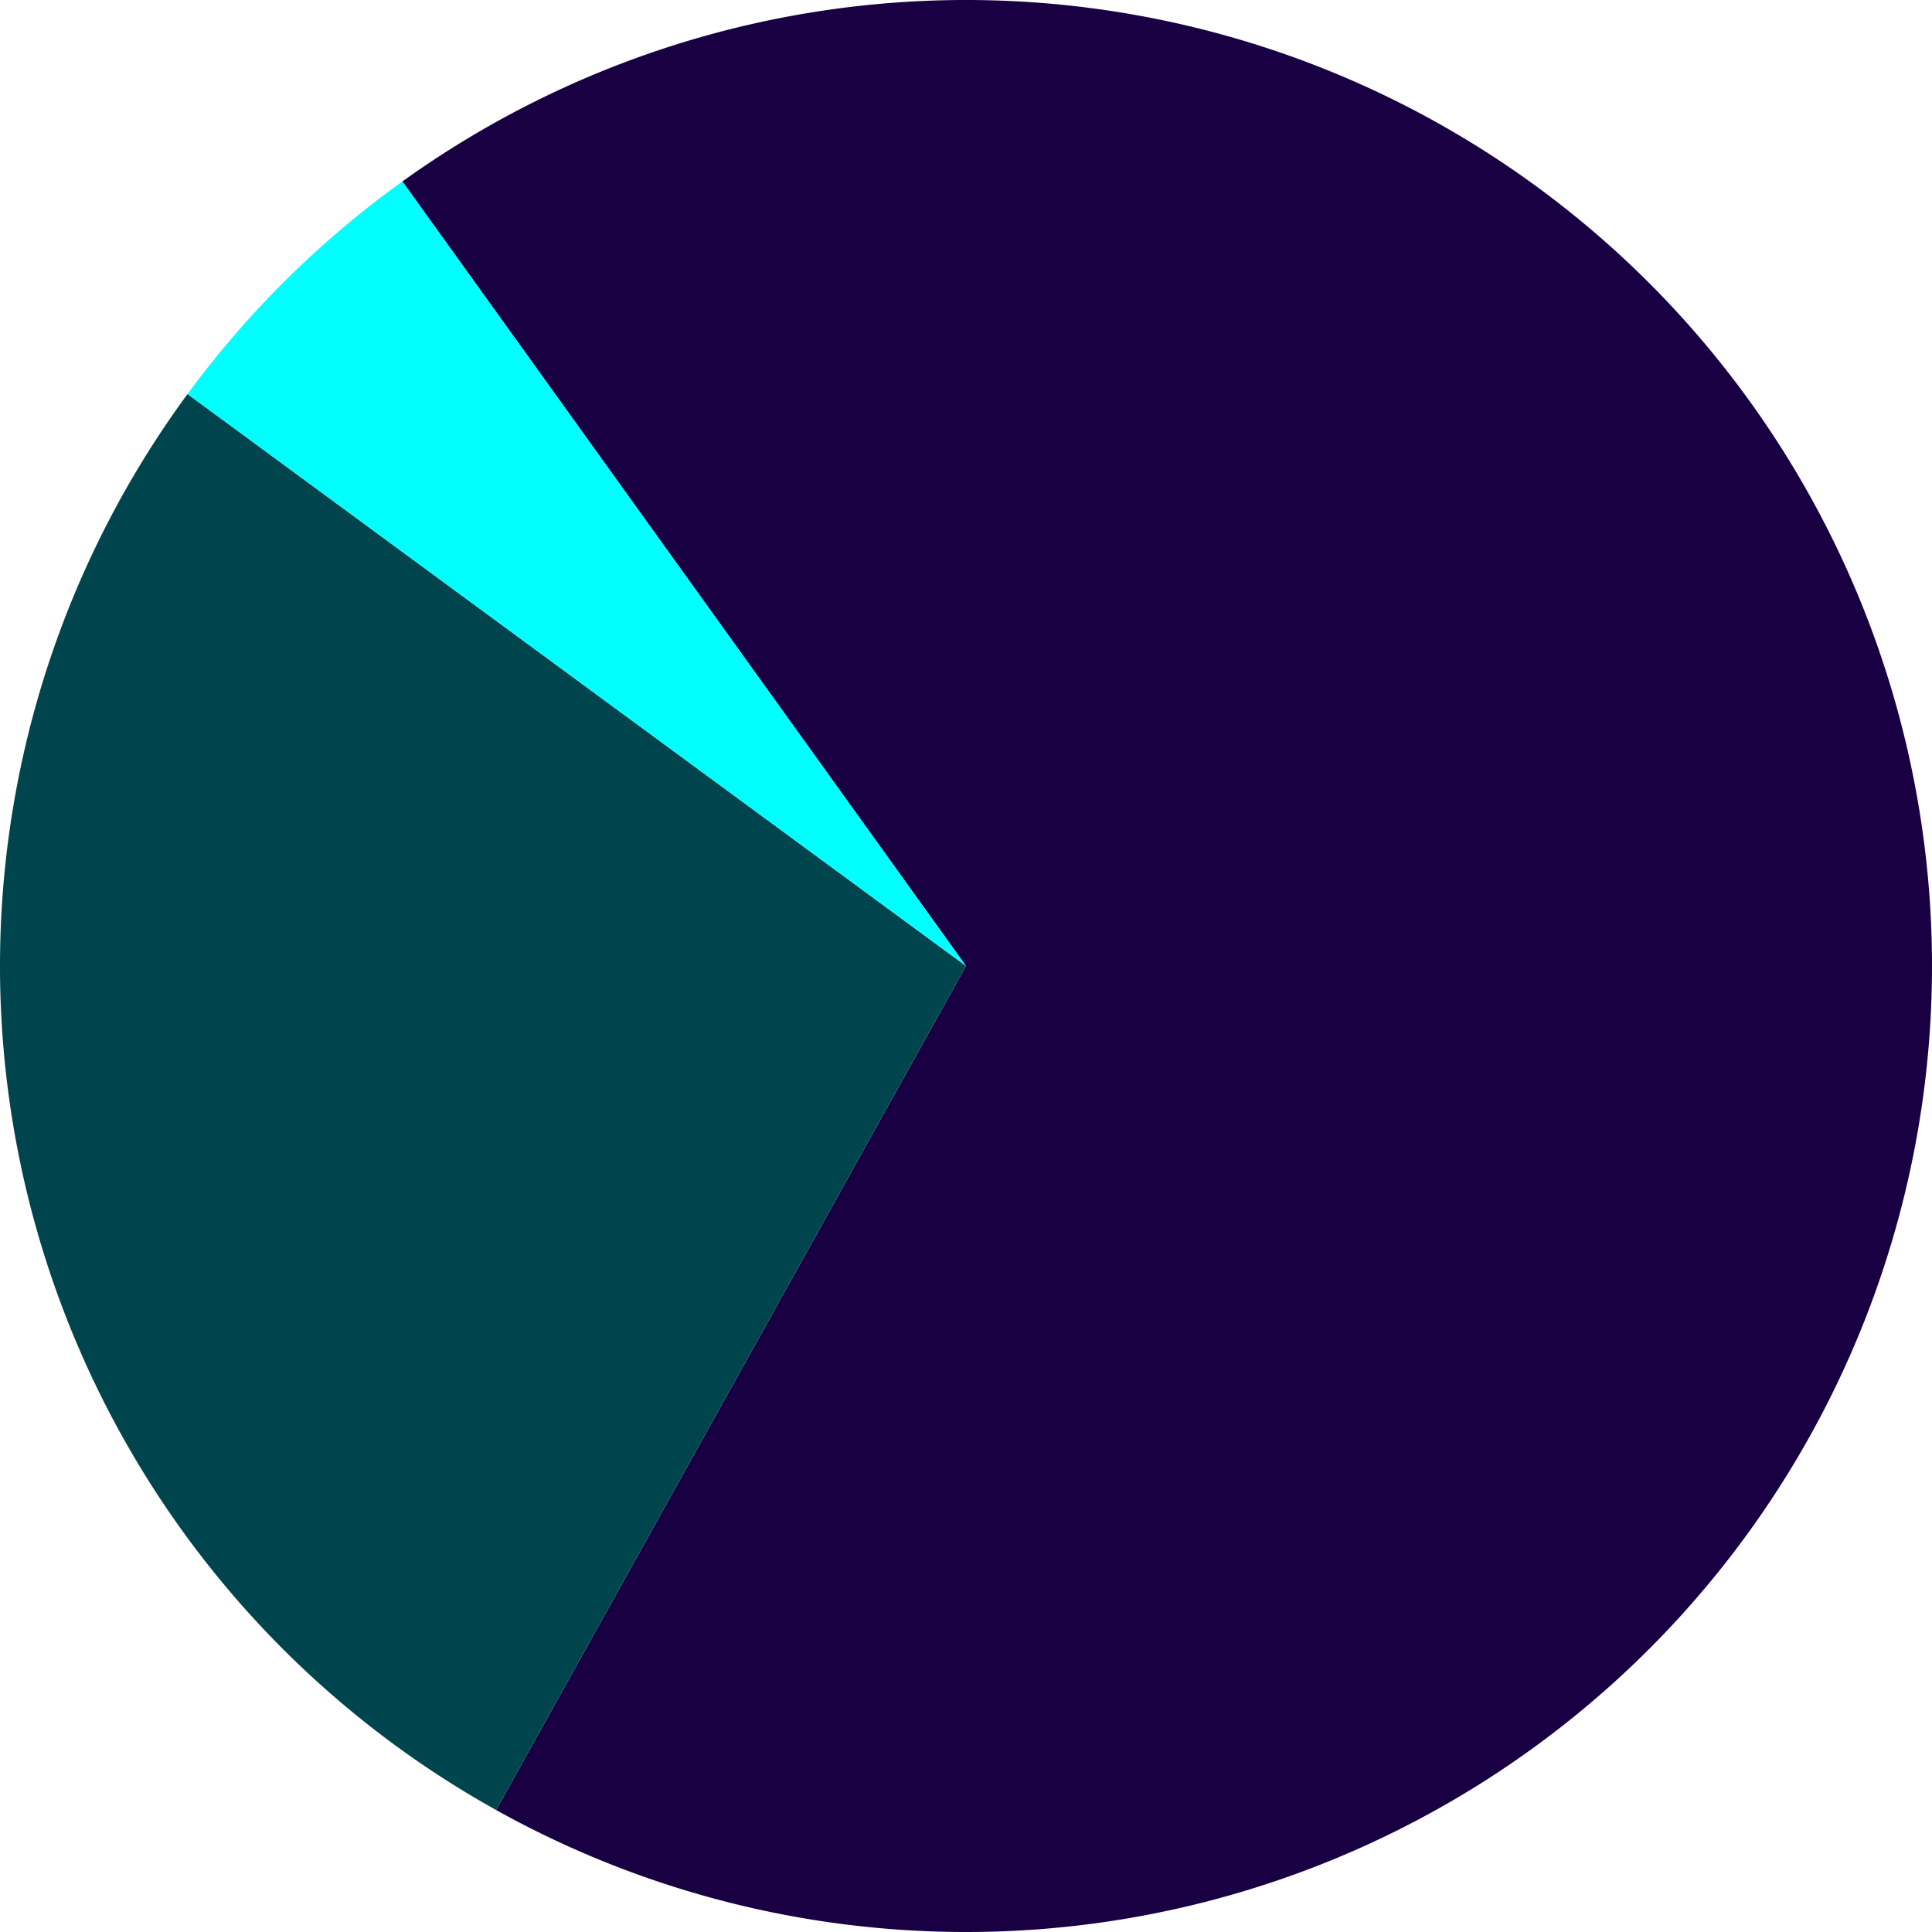 <?xml version="1.0" encoding="UTF-8" standalone="no"?>
<svg
   xmlns:dc="http://purl.org/dc/elements/1.1/"
   xmlns:cc="http://creativecommons.org/ns#"
   xmlns:rdf="http://www.w3.org/1999/02/22-rdf-syntax-ns#"
   xmlns:svg="http://www.w3.org/2000/svg"
   xmlns="http://www.w3.org/2000/svg"
   xmlns:sodipodi="http://sodipodi.sourceforge.net/DTD/sodipodi-0.dtd"
   xmlns:inkscape="http://www.inkscape.org/namespaces/inkscape"
   height="451.813"
   version="1.1"
   width="451.813"
   style="overflow:hidden"
   id="svg36"
   sodipodi:docname="matter2019.svg"
   inkscape:version="0.92.4 (5da689c313, 2019-01-14)">
  <sodipodi:namedview
     pagecolor="#ffffff"
     bordercolor="#666666"
     borderopacity="1"
     objecttolerance="10"
     gridtolerance="10"
     guidetolerance="10"
     inkscape:pageopacity="0"
     inkscape:pageshadow="2"
     inkscape:window-width="1908"
     inkscape:window-height="1081"
     id="namedview38"
     showgrid="false"
     fit-margin-top="0"
     fit-margin-left="0"
     fit-margin-right="0"
     fit-margin-bottom="0"
     inkscape:zoom="0.978125"
     inkscape:cx="77.26437"
     inkscape:cy="292.38326"
     inkscape:window-x="6"
     inkscape:window-y="46"
     inkscape:window-maximized="1"
     inkscape:current-layer="svg36" />
  <desc
     id="desc2">Created with Raphaël 2.3.0</desc>
  <defs
     id="defs4" />
  <path
     d="M 225.907,225.907 94.096,42.44 a 225.907,225.907 0 1 1 21.927,380.848 z"
     style="fill:#190043;stroke:none;stroke-width:1.506;stroke-linejoin:round;fill-opacity:1"
     id="path6"
     inkscape:connector-curvature="0" />
  <path
     d="M 225.907,225.907 116.024,423.288 A 225.907,225.907 0 0 1 43.853,92.152 Z"
     style="fill:#00454d;stroke:none;stroke-width:1.506;stroke-linejoin:round;fill-opacity:1"
     id="path8"
     inkscape:connector-curvature="0" />
  <path
     d="M 225.907,225.907 43.853,92.152 A 225.907,225.907 0 0 1 94.096,42.44 Z"
     style="fill:#00ffff;stroke:none;stroke-width:1.506;stroke-linejoin:round"
     id="path10"
     inkscape:connector-curvature="0" />
  <path
     d="M 225.907,225.907 94.096,42.44 a 225.907,225.907 0 1 1 21.927,380.848 z"
     style="fill:#000000;fill-opacity:0;stroke:none;stroke-width:1.506"
     id="path12"
     inkscape:connector-curvature="0" />
  <path
     d="M 225.907,225.907 116.024,423.288 A 225.907,225.907 0 0 1 43.853,92.152 Z"
     style="fill:#000000;fill-opacity:0;stroke:none;stroke-width:1.506"
     id="path14"
     inkscape:connector-curvature="0" />
  <path
     d="M 225.907,225.907 43.853,92.152 A 225.907,225.907 0 0 1 94.096,42.44 Z"
     style="fill:#000000;fill-opacity:0;stroke:none;stroke-width:1.506"
     id="path16"
     inkscape:connector-curvature="0" />
</svg>
